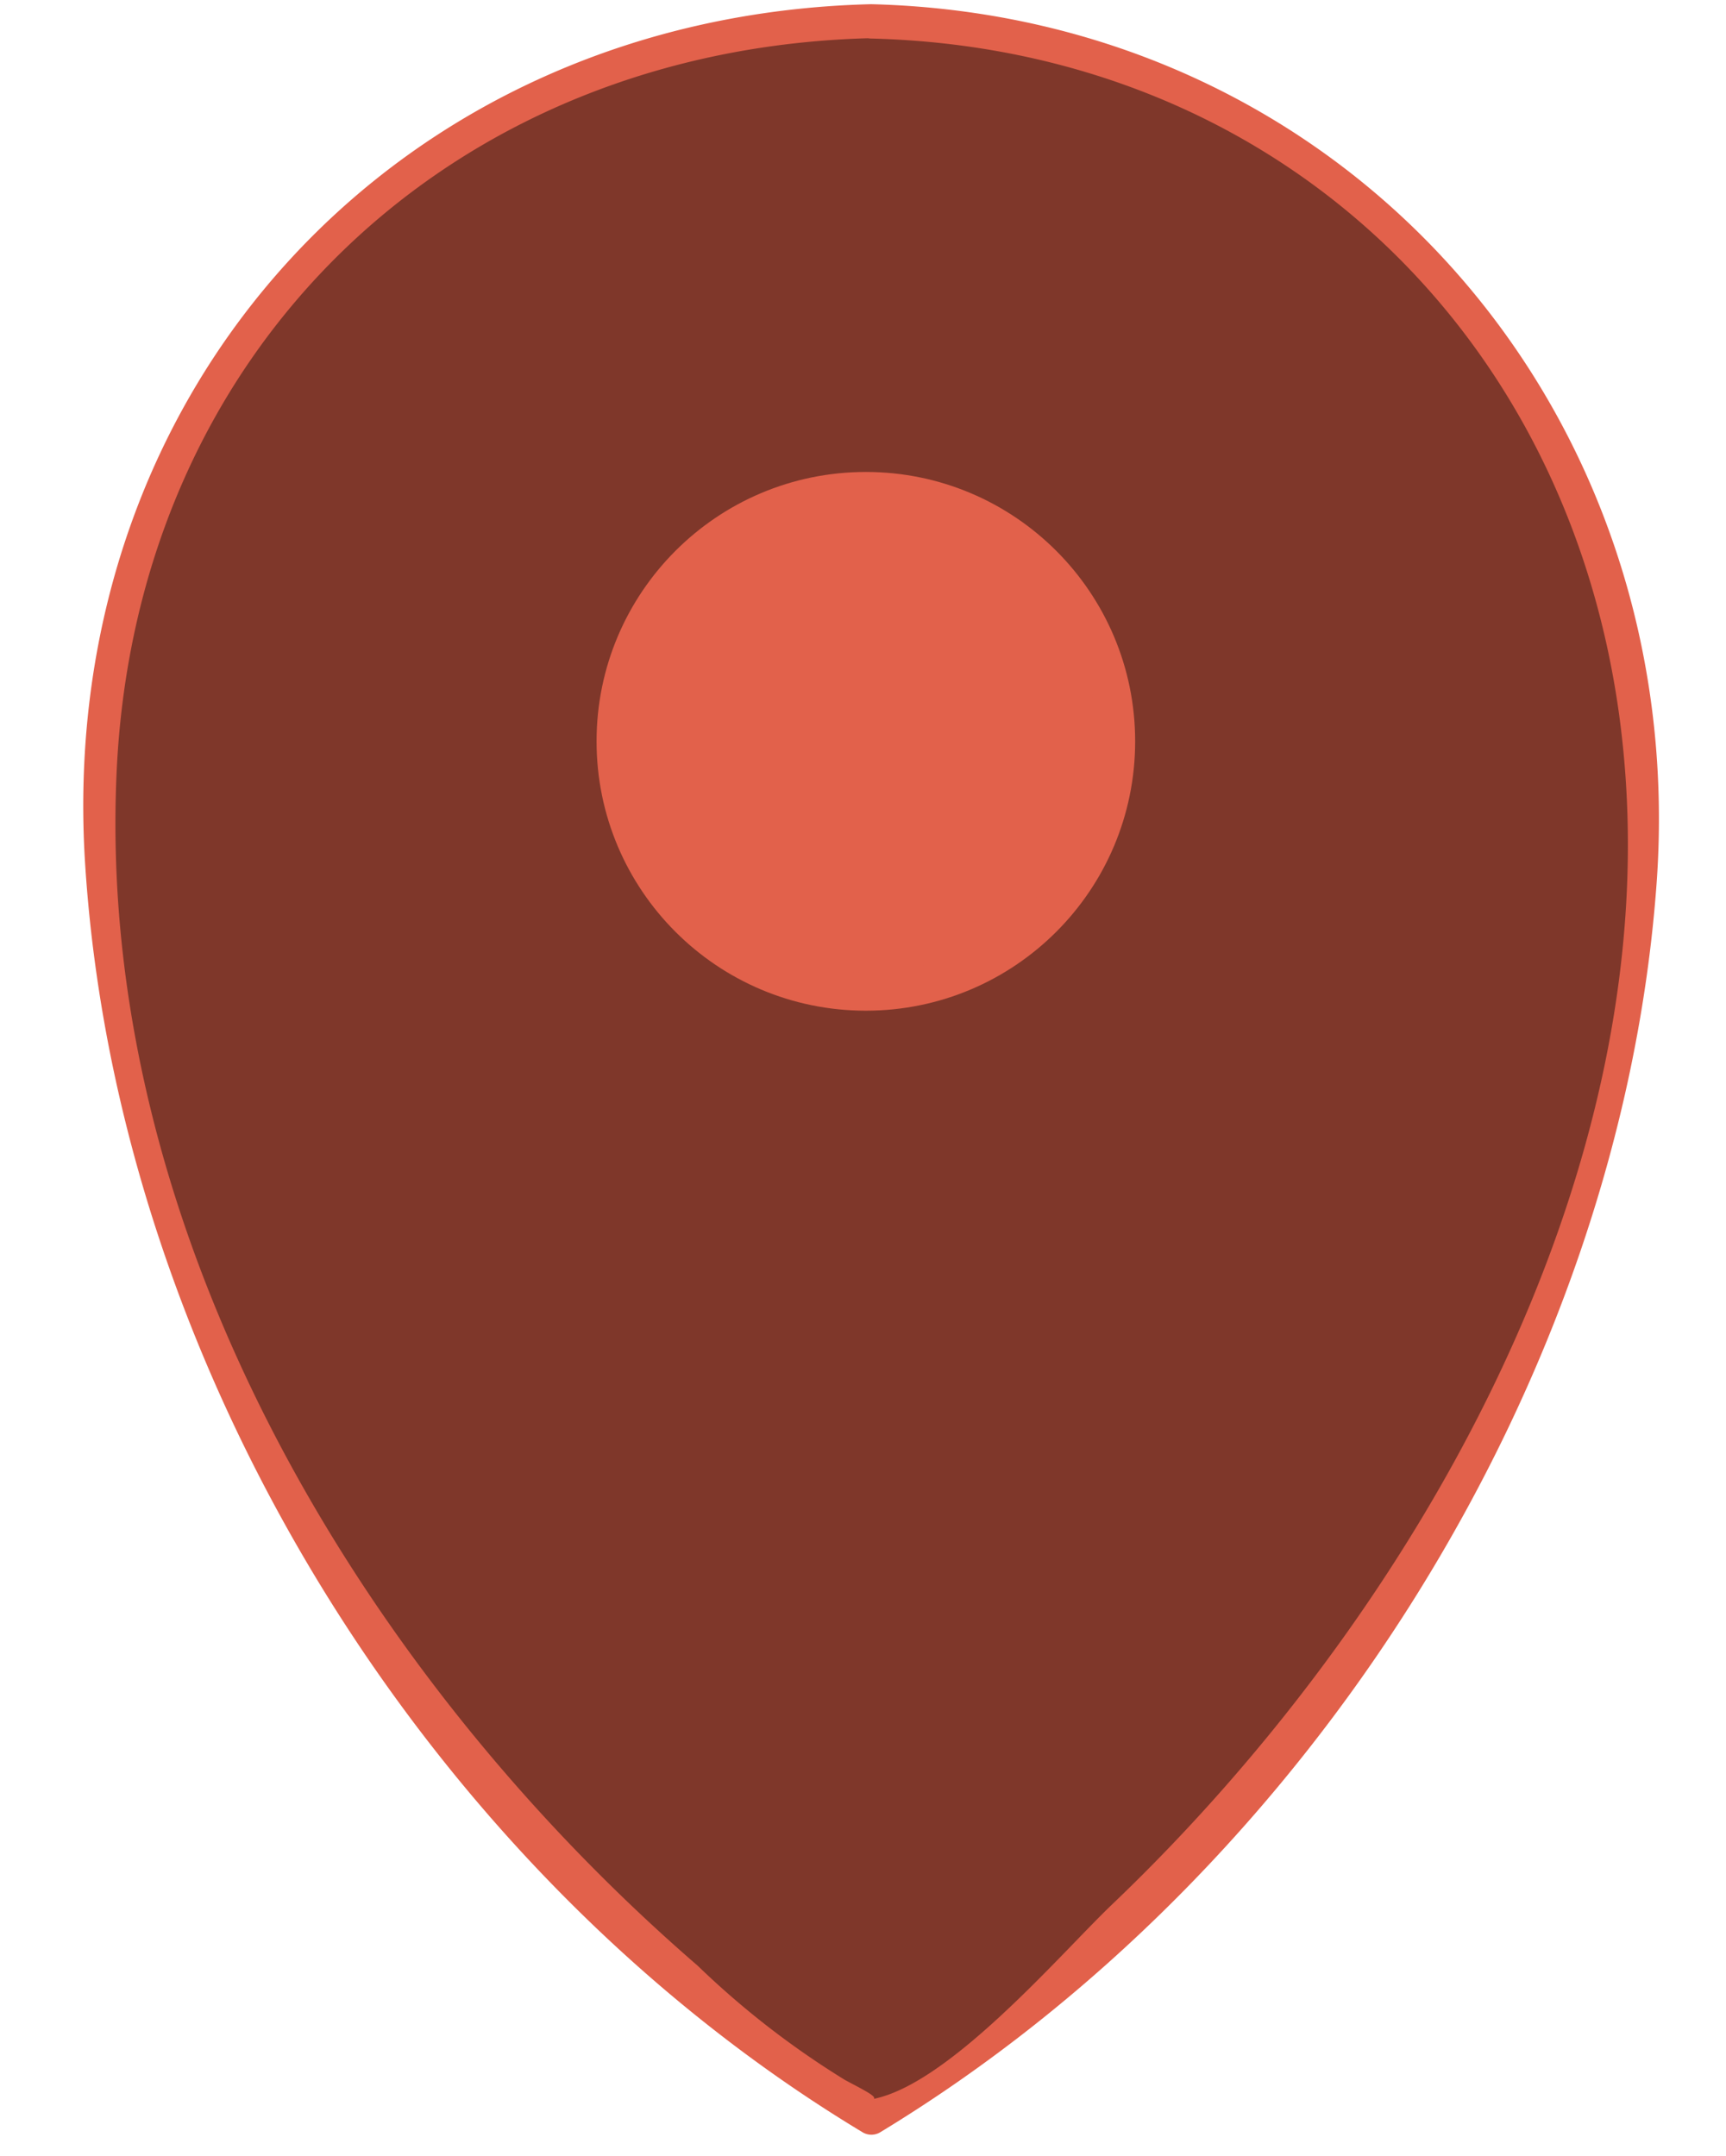 <svg id="Layer_1" data-name="Layer 1" xmlns="http://www.w3.org/2000/svg" viewBox="0 0 45.25 56.5"><defs><style>.cls-1{fill:#7f372a;}.cls-2,.cls-3{fill:#e2614b;}.cls-3{stroke:#e2614b;stroke-miterlimit:10;}</style></defs><title>christmas_icons-map</title><path class="cls-1" d="M22.84,0.56C3.31,0.56,2.6,20.26,2.6,20.26,2.6,43.42,22.84,55.5,22.84,55.5S43.08,43.42,43.08,20.26C43.08,20.26,41.77.56,22.84,0.56Z"/><path class="cls-2" d="M22.84,0.11c-12.36.3-21.31,10-20.62,22.34C3,35.76,11.17,49,22.62,55.89a0.45,0.45,0,0,0,.45,0C34.28,49.1,42.48,36.2,43.43,23.16,44.33,10.78,35.31.42,22.84,0.11a0.45,0.45,0,0,0,0,.9c10.68,0.27,18.59,7.9,19.7,18.48,1.19,11.29-5.49,22.9-13.39,30.43-1.37,1.31-4.42,4.9-6.43,5.12,0.46,0,.06-0.19-0.56-0.52a22.56,22.56,0,0,1-3.87-3C9.45,43.88,2.48,32.22,3.06,20.18,3.59,9.11,11.84,1.27,22.84,1A0.45,0.45,0,0,0,22.84.11Z"/><circle class="cls-3" cx="22.7" cy="19.43" r="6.56"/></svg>